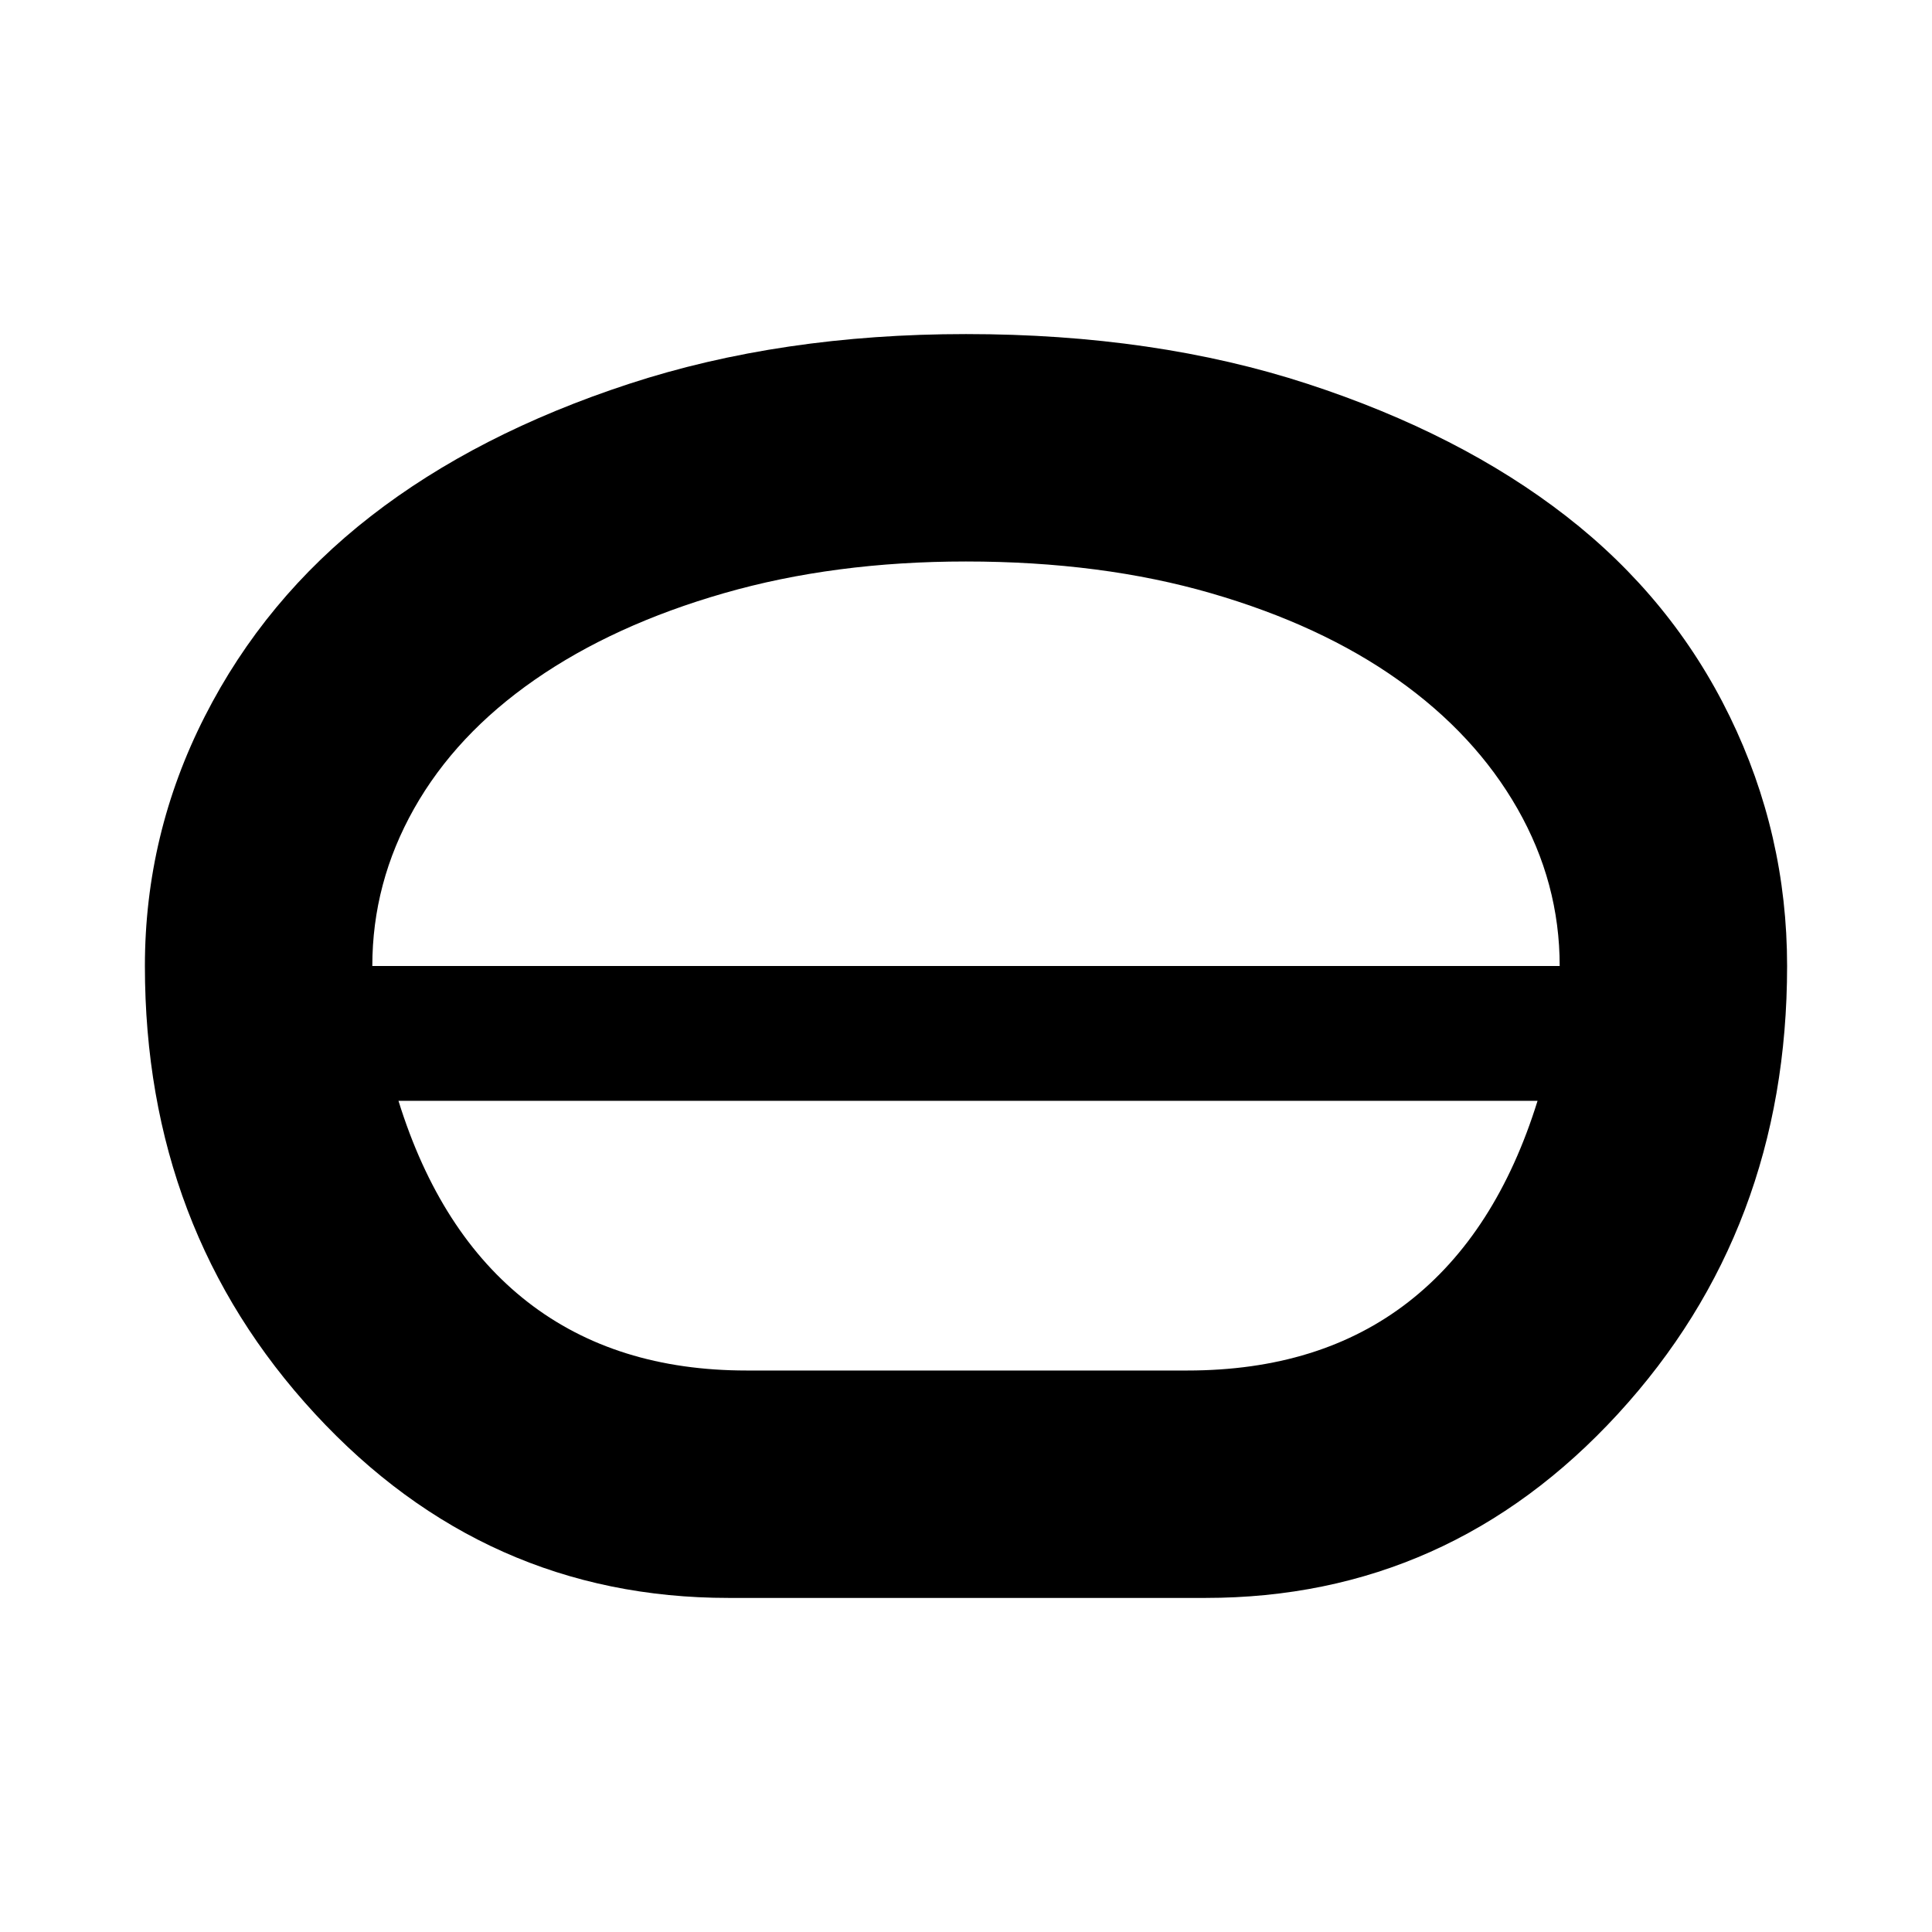 <svg xmlns="http://www.w3.org/2000/svg" height="20" viewBox="0 -960 960 960" width="20"><path d="M362-166q-121 0-205.5-91.5T72-480q0-65.5 29.75-124t82.5-99.5q52.75-41 128.27-65.75Q388.03-794 480.02-794q93.98 0 169.73 24.75 75.75 24.75 128.5 65.75T859.5-604Q888-545.5 888-480q0 131-84 222.5T599-166H362Zm9-113h219q66 0 109.75-34T764-413H198q20.5 66 64.25 100T371-279Zm109-134Zm0-33.5ZM185-480h590q0-41.4-21-78.2-21-36.8-59.36-64-38.35-27.2-92.79-43Q547.4-681 479.95-681q-65.45 0-120.2 15.75t-94 43q-39.25 27.25-60 64.05T185-480Zm295 0Z"/></svg>